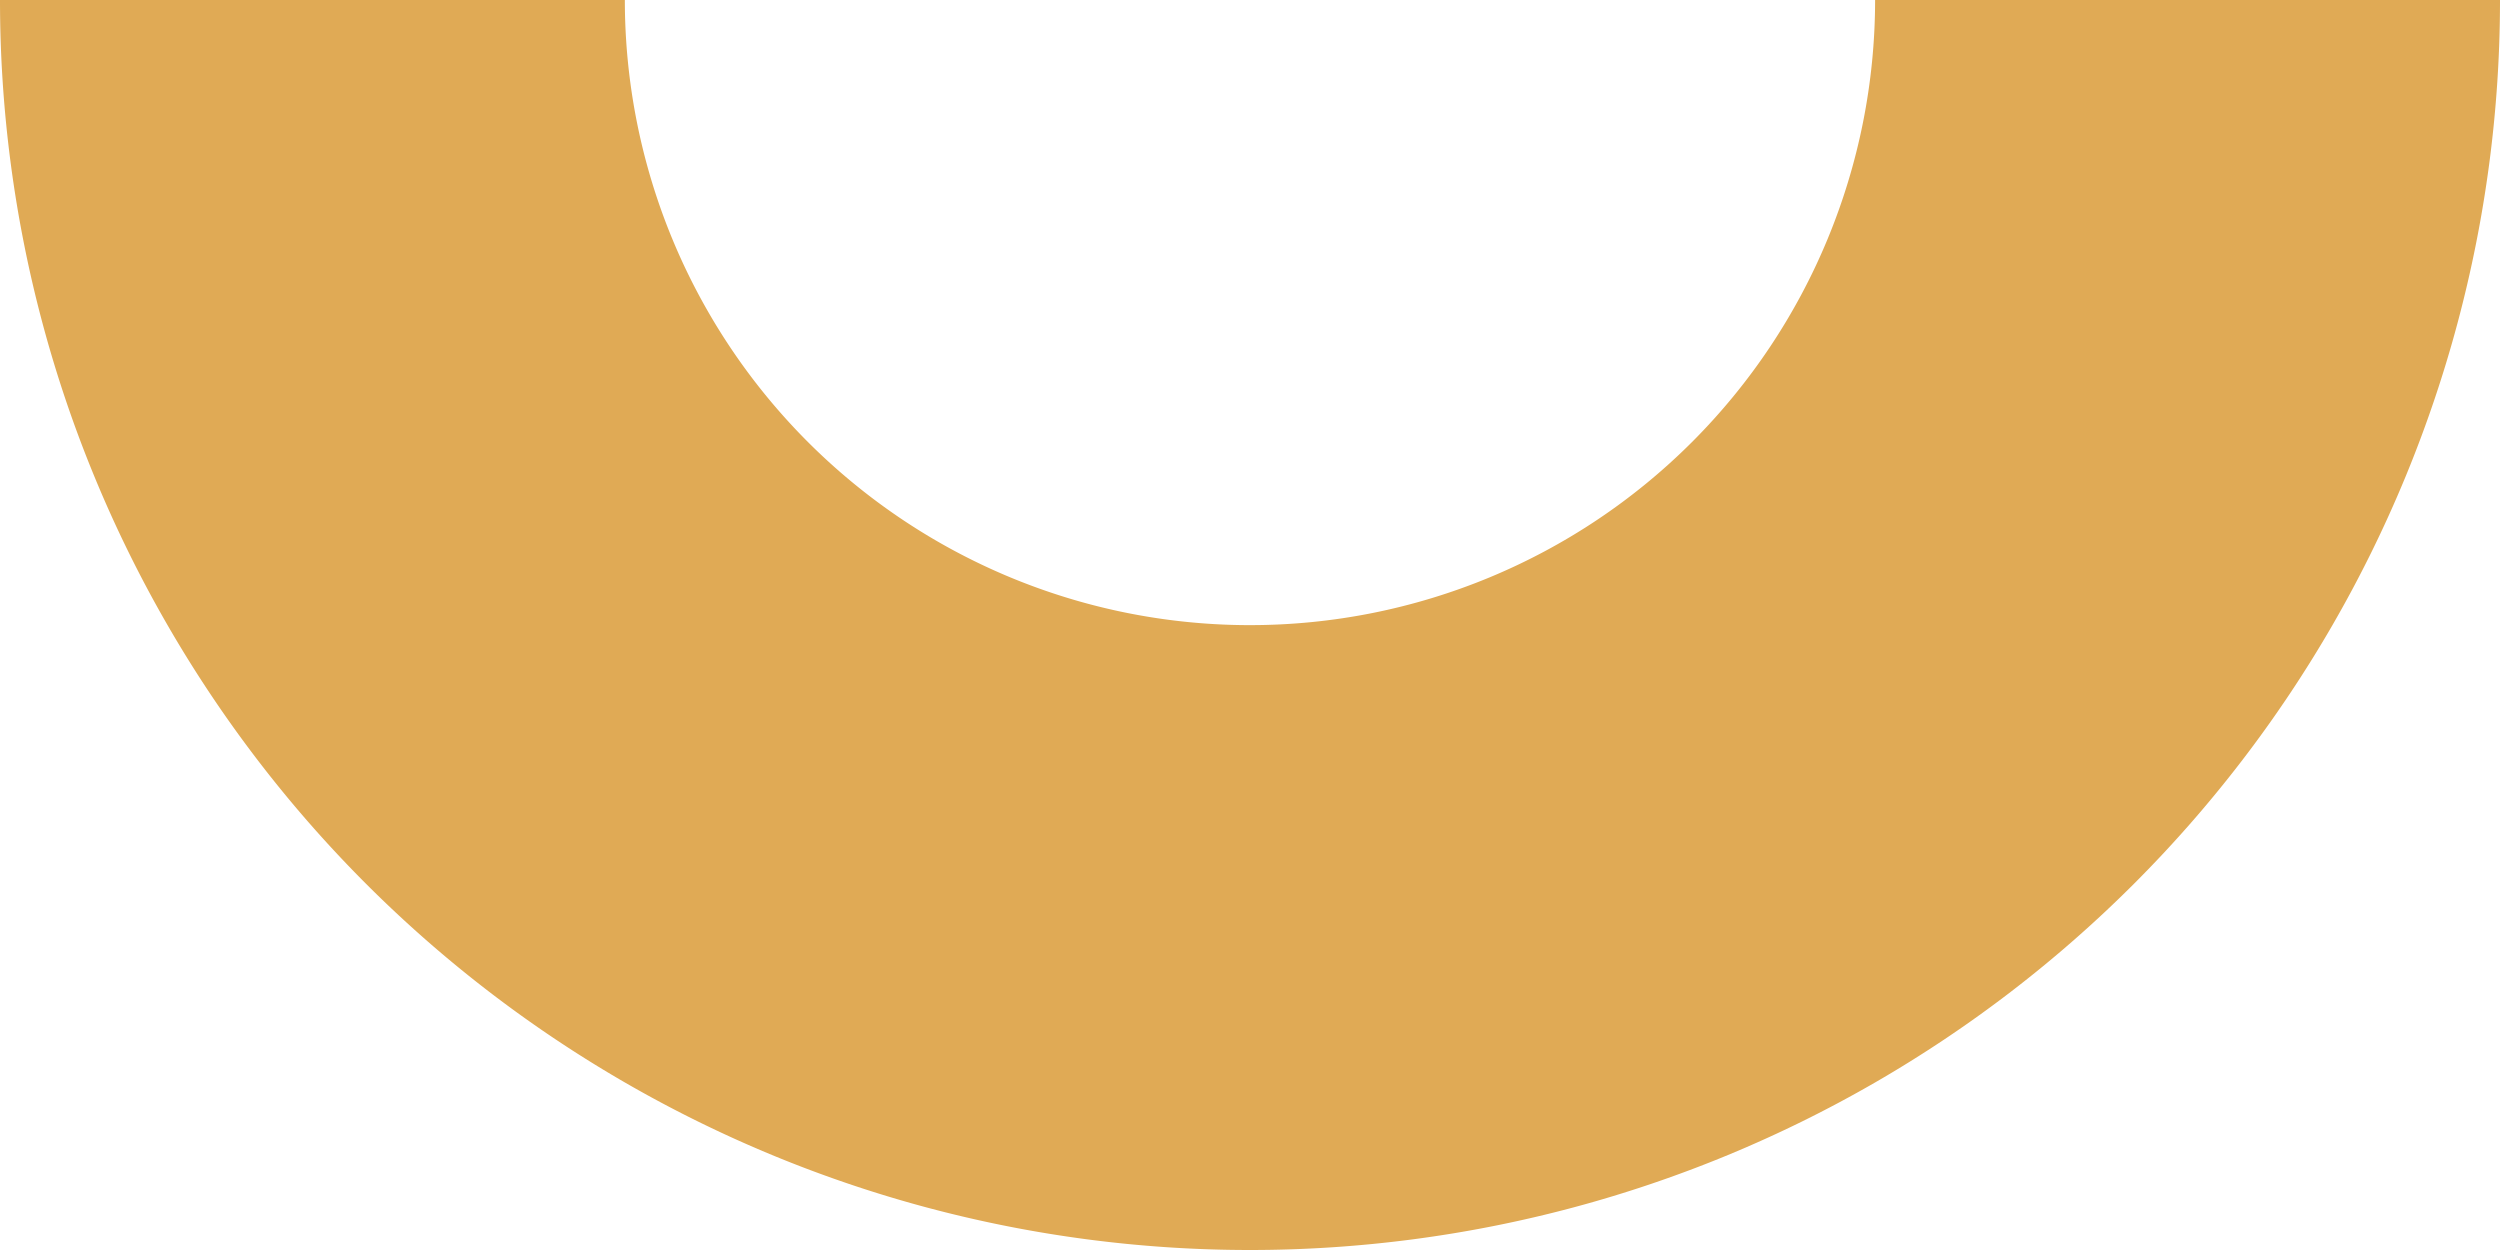 <svg xmlns="http://www.w3.org/2000/svg" width="325" height="162.498" viewBox="0 0 325 162.498">
  <path id="Path_73578" data-name="Path 73578" d="M81.268,162.5A81.269,81.269,0,0,1,0,243.77V325A162.5,162.5,0,0,0,162.5,162.5,162.5,162.5,0,0,0,0,0V81.237A81.266,81.266,0,0,1,81.268,162.5Z" transform="translate(325) rotate(90)" fill="#e0aa55"/>
</svg>
